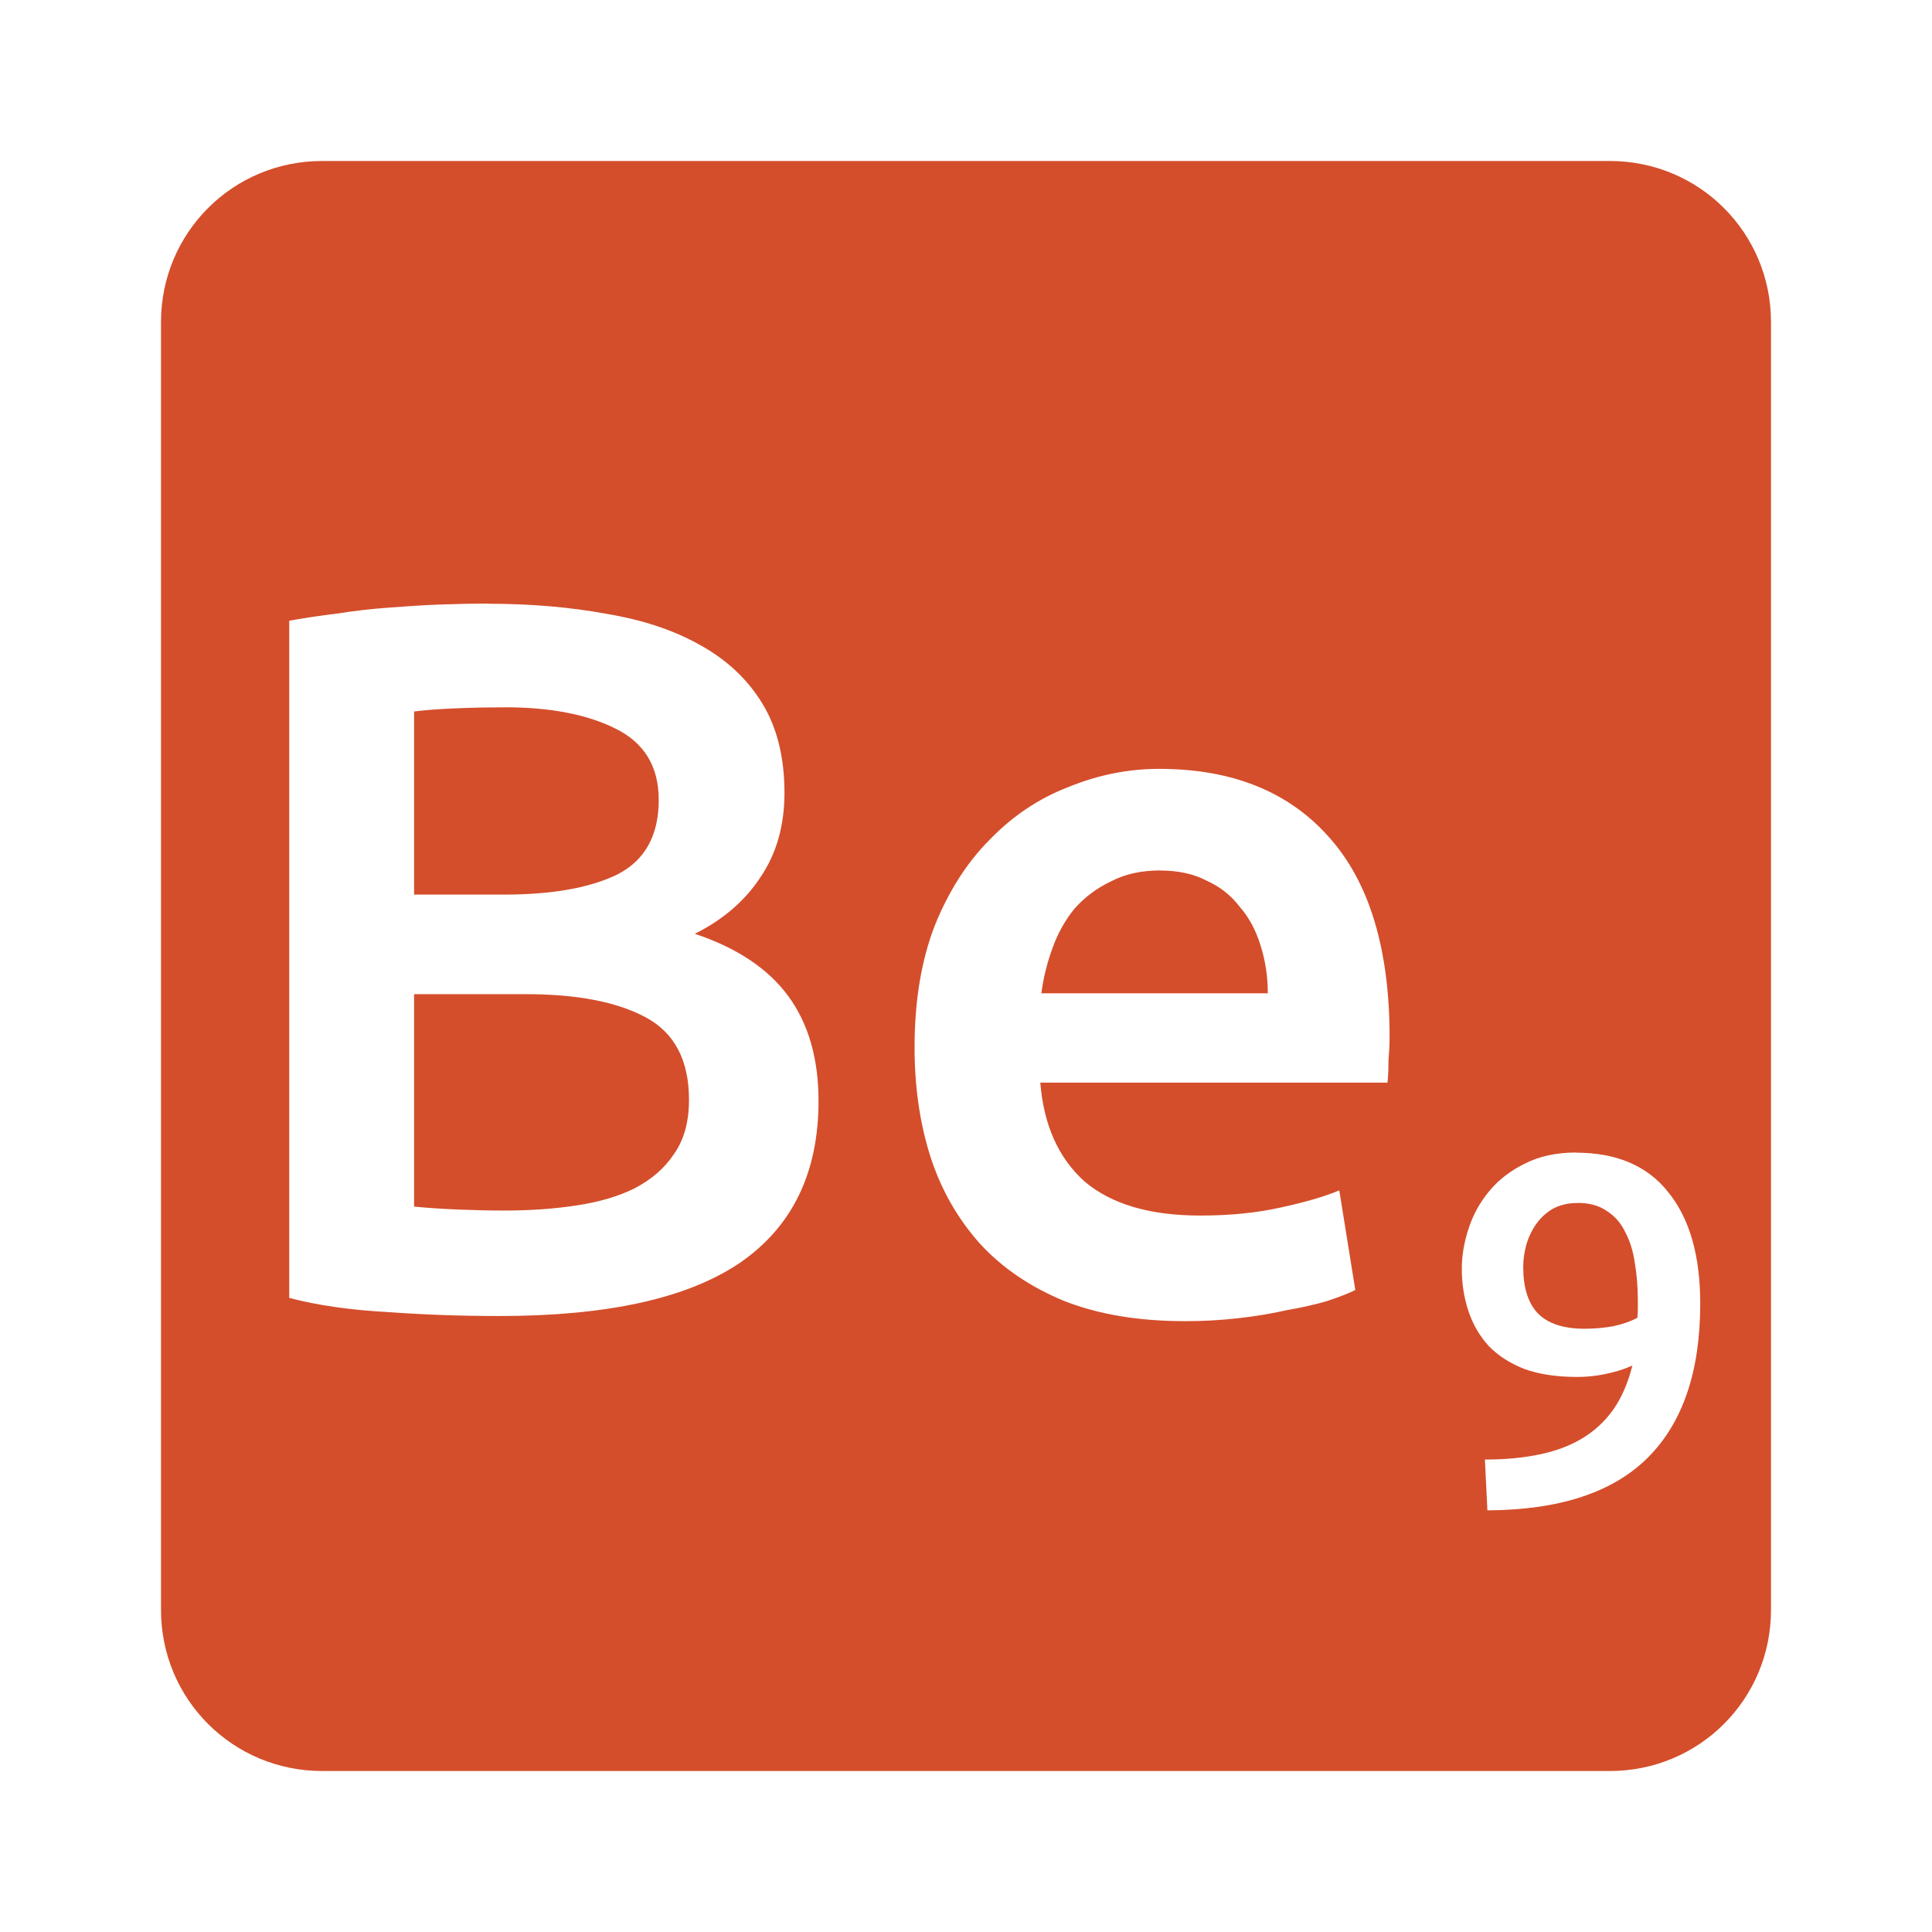 <svg viewBox="0 0 24 24" xmlns="http://www.w3.org/2000/svg">
 <path d="m4 2c-1.108 0-2 .892-2 2v16c0 1.108.892 2 2 2h16c1.108 0 2-.892 2-2v-16c0-1.108-.892-2-2-2zm2.07 5.5c.525 0 1.013.042 1.463.125.45.075.837.203 1.162.387.333.183.592.427.775.727.183.3.275.67.275 1.111 0 .408-.101.759-.301 1.051-.192.292-.463.524-.813.699.525.175.912.434 1.162.775.25.342.375.776.375 1.301 0 .892-.325 1.562-.975 2.01-.65.442-1.647.662-2.988.662-.458 0-.92-.015-1.387-.049-.467-.025-.875-.084-1.225-.176v-8.412c.183-.033.38-.063.588-.088.208-.033.42-.058.637-.074.217-.017.428-.031.637-.039.217-.008.422-.012.613-.012zm.199 1.287c-.242 0-.457.005-.648.014-.183.008-.343.02-.477.037v2.275h1.113c.6 0 1.07-.083 1.412-.25.342-.175.514-.484.514-.926 0-.417-.181-.712-.539-.887-.35-.175-.808-.264-1.375-.264zm8.129.764c.9 0 1.6.278 2.1.836.508.558.764 1.392.764 2.5 0 .083-.005.181-.014.289 0 .1-.003.19-.012.273h-4.313c.042.525.224.935.549 1.227.333.283.813.424 1.438.424.367 0 .7-.033 1-.1.308-.067.552-.138.727-.213l.199 1.238c-.083.042-.2.087-.35.137-.142.042-.308.08-.5.113-.183.042-.383.075-.6.1-.217.025-.439.037-.664.037-.575 0-1.075-.083-1.5-.25-.425-.175-.774-.413-1.049-.713-.275-.308-.48-.666-.613-1.074-.133-.417-.199-.872-.199-1.363 0-.575.083-1.078.25-1.512.175-.433.404-.791.688-1.074.283-.292.608-.509.975-.65.367-.15.742-.225 1.125-.225zm.012 1.262c-.233 0-.436.045-.611.137-.175.083-.326.196-.451.338-.117.142-.207.305-.273.488-.067.183-.114.371-.139.563h2.813c0-.208-.03-.405-.088-.588-.058-.192-.145-.355-.262-.488-.108-.142-.245-.249-.412-.324-.158-.083-.351-.125-.576-.125zm-9.266 1.537v2.639c.175.017.362.029.563.037.2.008.384.012.551.012.325 0 .625-.021.9-.063.283-.042.525-.113.725-.213.208-.108.372-.249.488-.424.125-.175.188-.401.188-.676 0-.492-.181-.834-.539-1.025-.358-.192-.853-.287-1.486-.287h-1.389zm14.434 1.969c.508 0 .89.165 1.148.494.263.325.395.785.395 1.381 0 .842-.217 1.479-.65 1.912-.433.433-1.098.652-1.994.656l-.031-.631c.25 0 .476-.021.676-.063.204-.042.381-.108.531-.199.154-.092.283-.212.387-.357.104-.15.184-.332.238-.549-.1.046-.211.08-.332.105-.121.025-.237.037-.35.037-.258 0-.479-.033-.662-.1-.179-.071-.327-.166-.443-.287-.113-.125-.196-.269-.25-.432-.054-.163-.082-.338-.082-.525 0-.162.028-.326.082-.492.054-.171.139-.327.256-.469.117-.142.264-.256.443-.344.179-.092.393-.139.639-.139zm.018.625c-.121 0-.225.026-.313.076-.083.05-.151.114-.205.193-.054.079-.094.164-.119.256-.025.092-.037.182-.037.27 0 .254.059.445.18.574.125.129.32.193.582.193.121 0 .239-.01.355-.031.117-.025.217-.06.301-.105.004-.046.006-.086.006-.119v-.088c0-.167-.012-.323-.037-.469-.021-.15-.061-.278-.119-.387-.054-.113-.13-.201-.23-.264-.096-.067-.217-.1-.363-.1z" fill="#d44e2b"/>
</svg>
